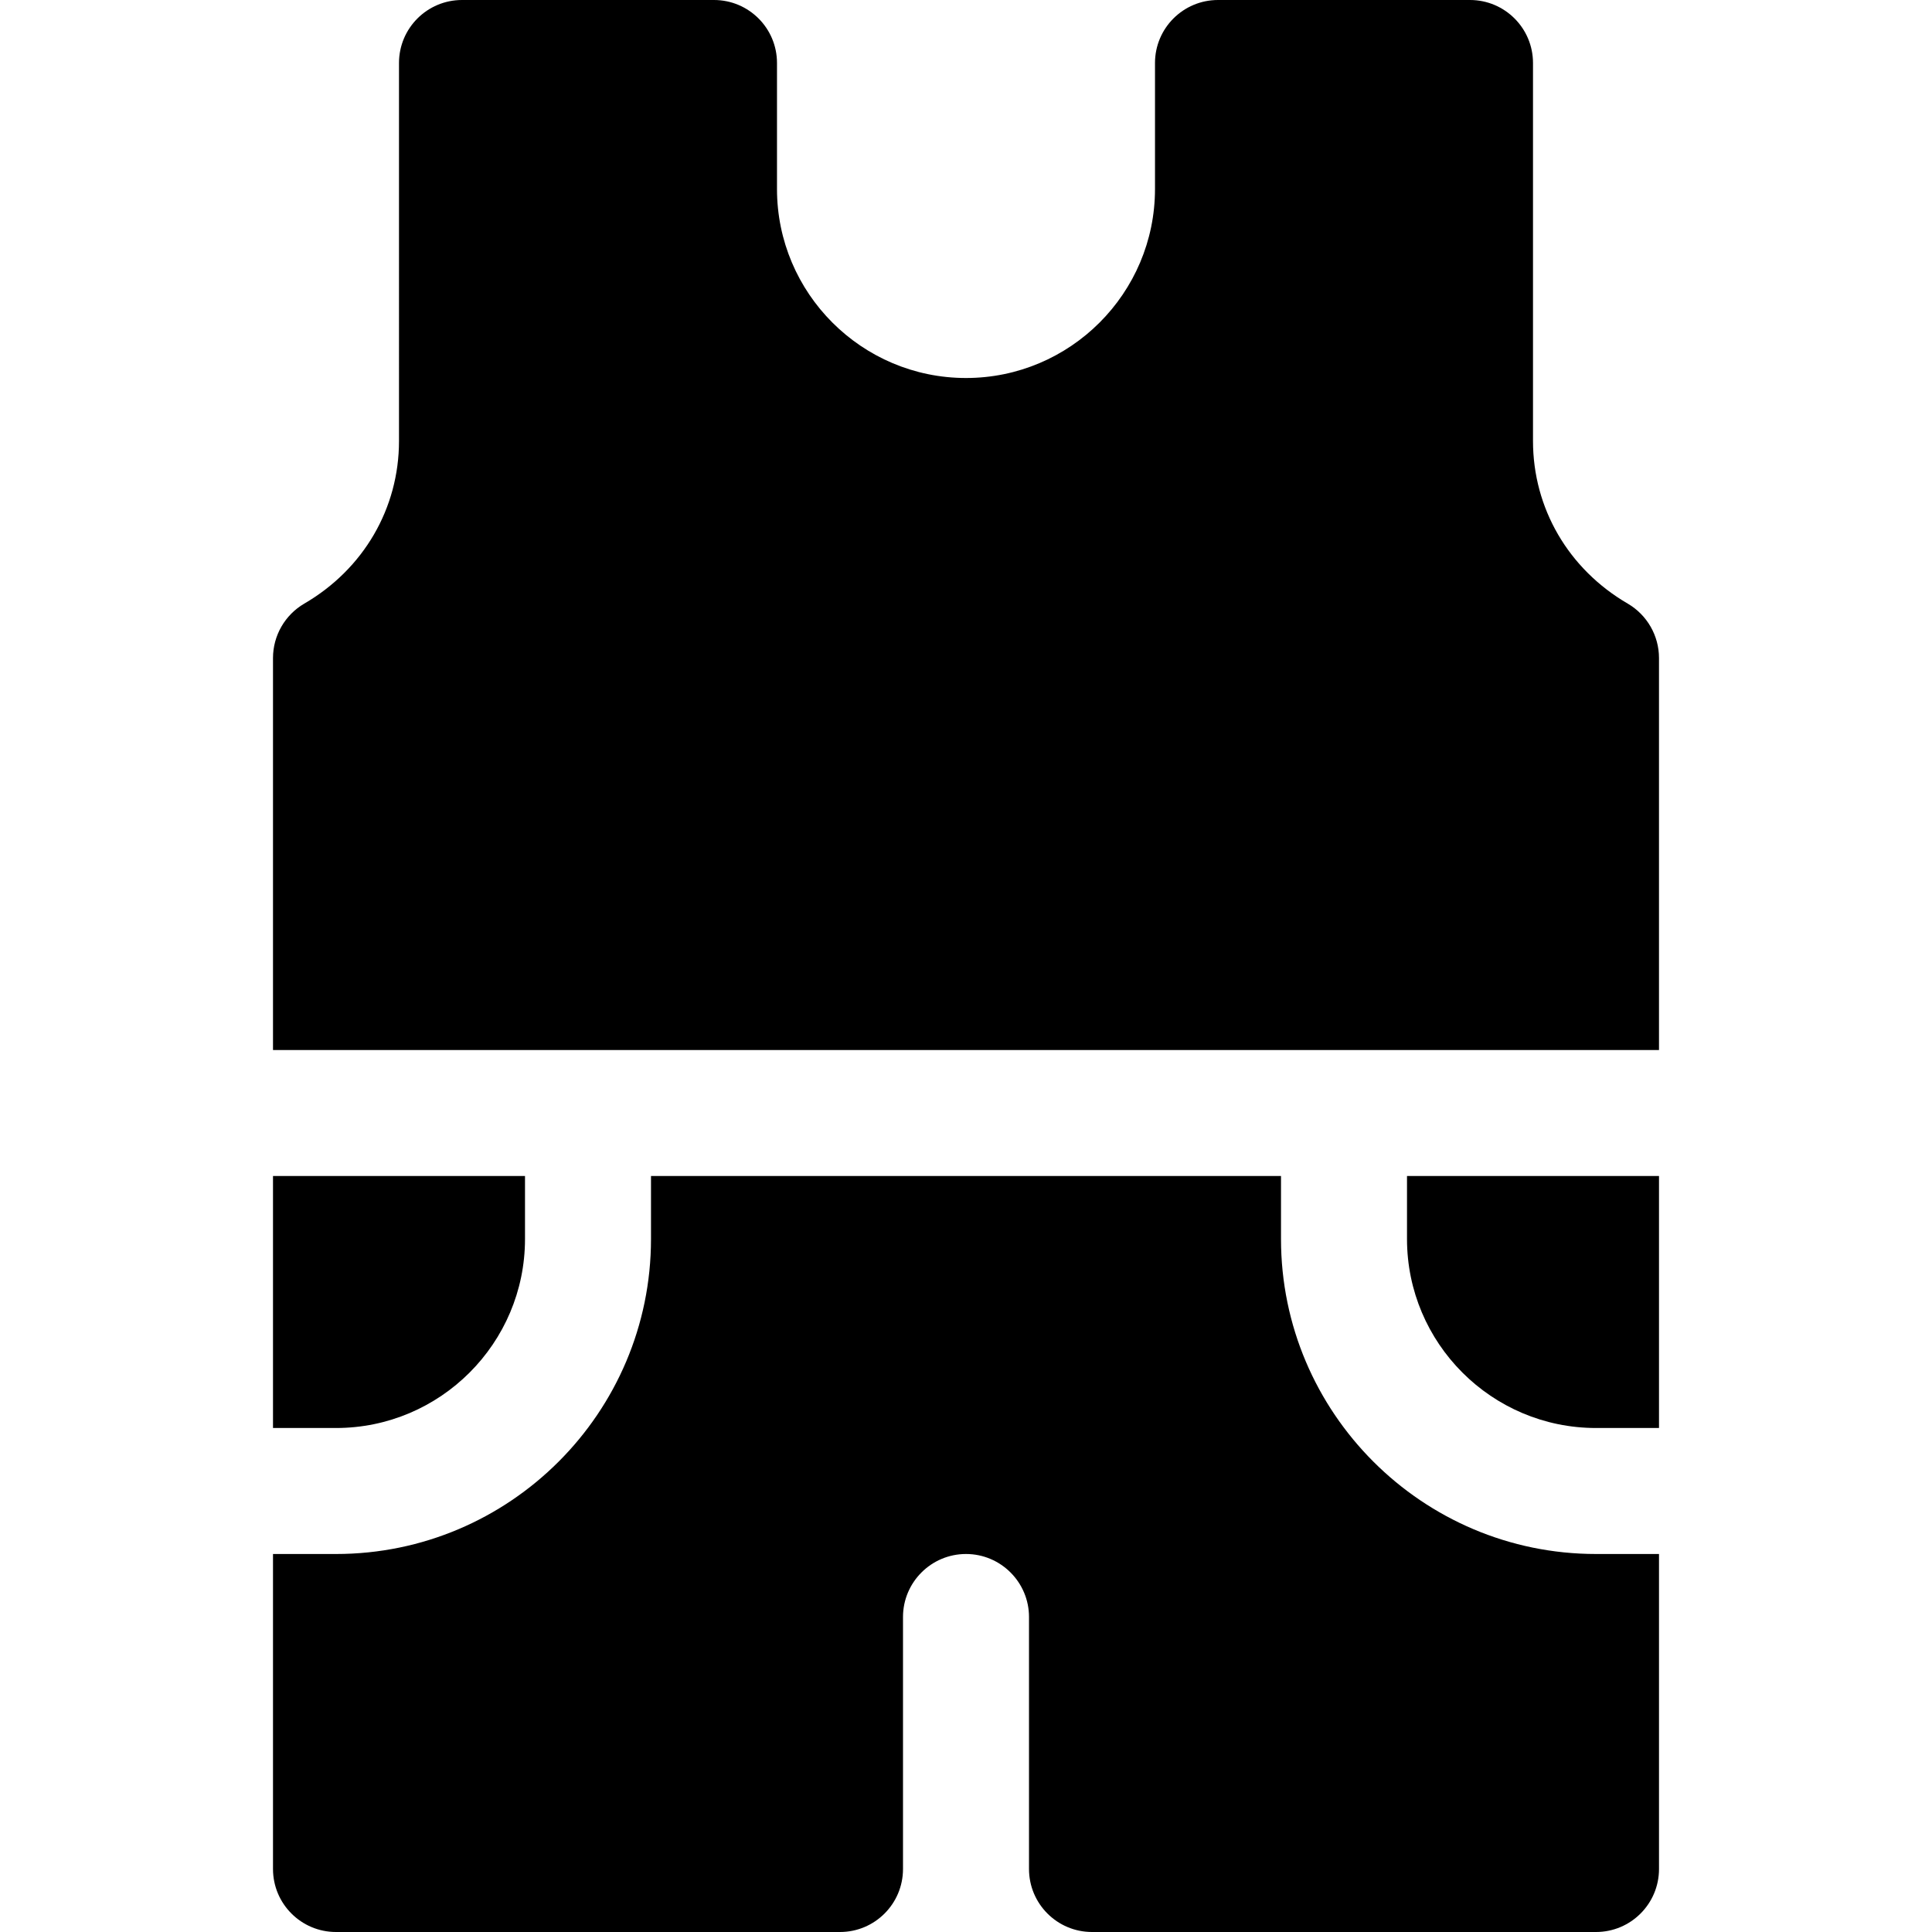 <?xml version="1.0" encoding="iso-8859-1"?>
<!-- Generator: Adobe Illustrator 19.0.0, SVG Export Plug-In . SVG Version: 6.00 Build 0)  -->
<svg xmlns="http://www.w3.org/2000/svg" xmlns:xlink="http://www.w3.org/1999/xlink" version="1.1" id="Layer_1" x="0px" y="0px" viewBox="0 0 512 512" style="enable-background:new 0 0 512 512;" xml:space="preserve">
<g>
	<g>
		<path d="M372.87,311.652v16.696c0,27.619,22.468,50.087,50.087,50.087h16.696v-66.783H372.87z"/>
	</g>
</g>
<g>
	<g>
		<path d="M431.359,159.962c-15.717-9.153-25.098-25.26-25.098-43.093V16.696C406.261,7.473,398.782,0,389.565,0h-66.783    c-9.217,0-16.696,7.473-16.696,16.696v33.391c0,27.619-22.468,50.087-50.087,50.087s-50.087-22.468-50.087-50.087V16.696    C205.913,7.473,198.435,0,189.217,0h-66.783c-9.217,0-16.696,7.473-16.696,16.696V116.87c0,17.837-9.381,33.946-25.098,43.093    c-5.13,2.989-8.293,8.484-8.293,14.43v103.869h367.304V174.392C439.652,168.451,436.489,162.957,431.359,159.962z"/>
	</g>
</g>
<g>
	<g>
		<path d="M422.957,411.826c-46.032,0-83.478-37.446-83.478-83.478v-16.696H172.522v16.696c0,46.032-37.446,83.478-83.478,83.478    H72.348v83.478c0,9.223,7.479,16.696,16.696,16.696h133.565c9.217,0,16.696-7.473,16.696-16.696v-66.783    c0-9.206,7.49-16.696,16.696-16.696s16.696,7.49,16.696,16.696v66.783c0,9.223,7.479,16.696,16.696,16.696h133.565    c9.217,0,16.696-7.473,16.696-16.696v-83.478H422.957z"/>
	</g>
</g>
<g>
	<g>
		<path d="M72.348,311.652v66.783h16.696c27.619,0,50.087-22.468,50.087-50.087v-16.696H72.348z"/>
	</g>
</g>
<g>
</g>
<g>
</g>
<g>
</g>
<g>
</g>
<g>
</g>
<g>
</g>
<g>
</g>
<g>
</g>
<g>
</g>
<g>
</g>
<g>
</g>
<g>
</g>
<g>
</g>
<g>
</g>
<g>
</g>
</svg>
